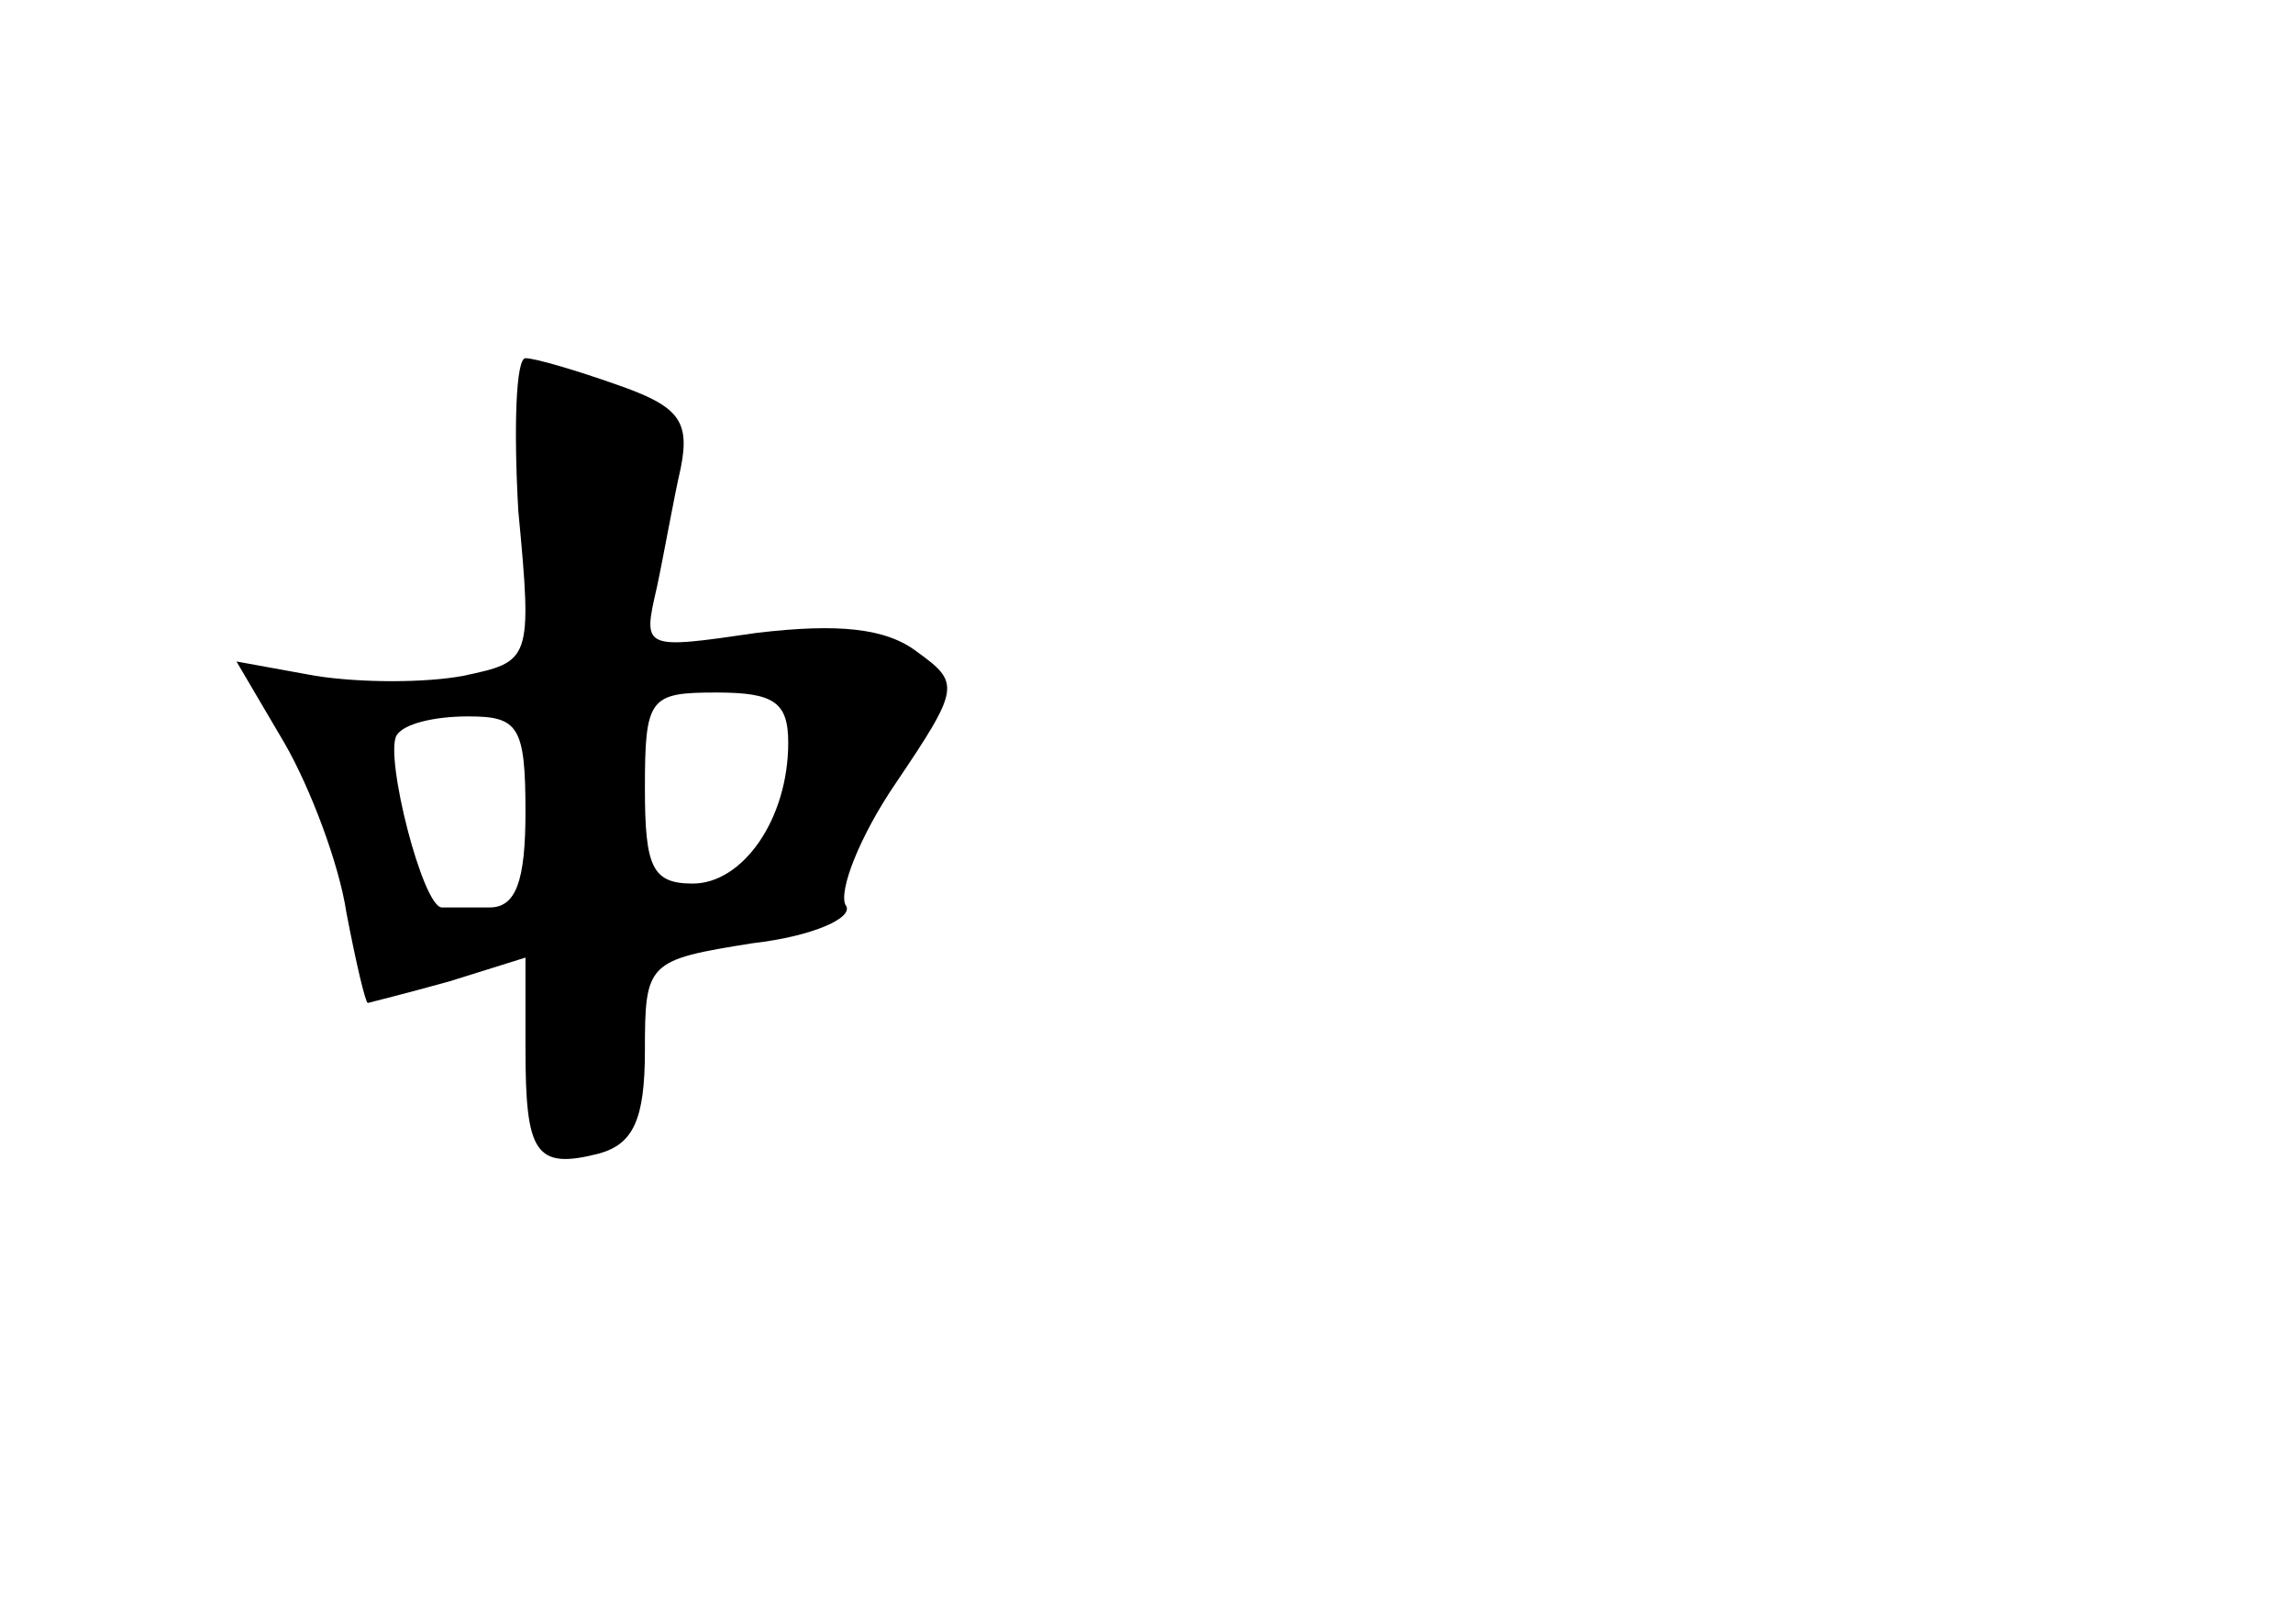 <?xml version="1.0" standalone="no"?>
<!DOCTYPE svg PUBLIC "-//W3C//DTD SVG 20010904//EN"
 "http://www.w3.org/TR/2001/REC-SVG-20010904/DTD/svg10.dtd">
<svg version="1.0" xmlns="http://www.w3.org/2000/svg"
 width="96pt" height="68pt" viewBox="0 0 96 68"
 preserveAspectRatio="xMidYMid meet">
<g transform="translate(0,68) scale(0.1,-0.1)"
fill="#000000" stroke="none">
<path d="M217 466 c6 -63 5 -63 -23 -69 -16 -3 -43 -3 -62 0 l-33 6 20 -34
c11 -19 23 -51 26 -71 4 -21 8 -38 9 -38 0 0 16 4 34 9 l32 10 0 -38 c0 -44 4
-51 31 -44 14 4 19 14 19 43 0 37 1 38 45 45 26 3 43 11 39 16 -3 6 6 29 21
51 27 40 27 42 9 55 -13 10 -33 12 -67 8 -48 -7 -48 -7 -42 19 3 14 7 37 10
50 4 20 -1 26 -27 35 -17 6 -34 11 -38 11 -4 0 -5 -29 -3 -64z m113 -97 c0
-32 -19 -59 -40 -59 -17 0 -20 7 -20 40 0 38 2 40 30 40 24 0 30 -4 30 -21z
m-110 -29 c0 -29 -4 -40 -15 -40 -8 0 -17 0 -20 0 -8 0 -24 63 -19 72 3 5 16
8 30 8 21 0 24 -4 24 -40z"/>
</g>
</svg>
